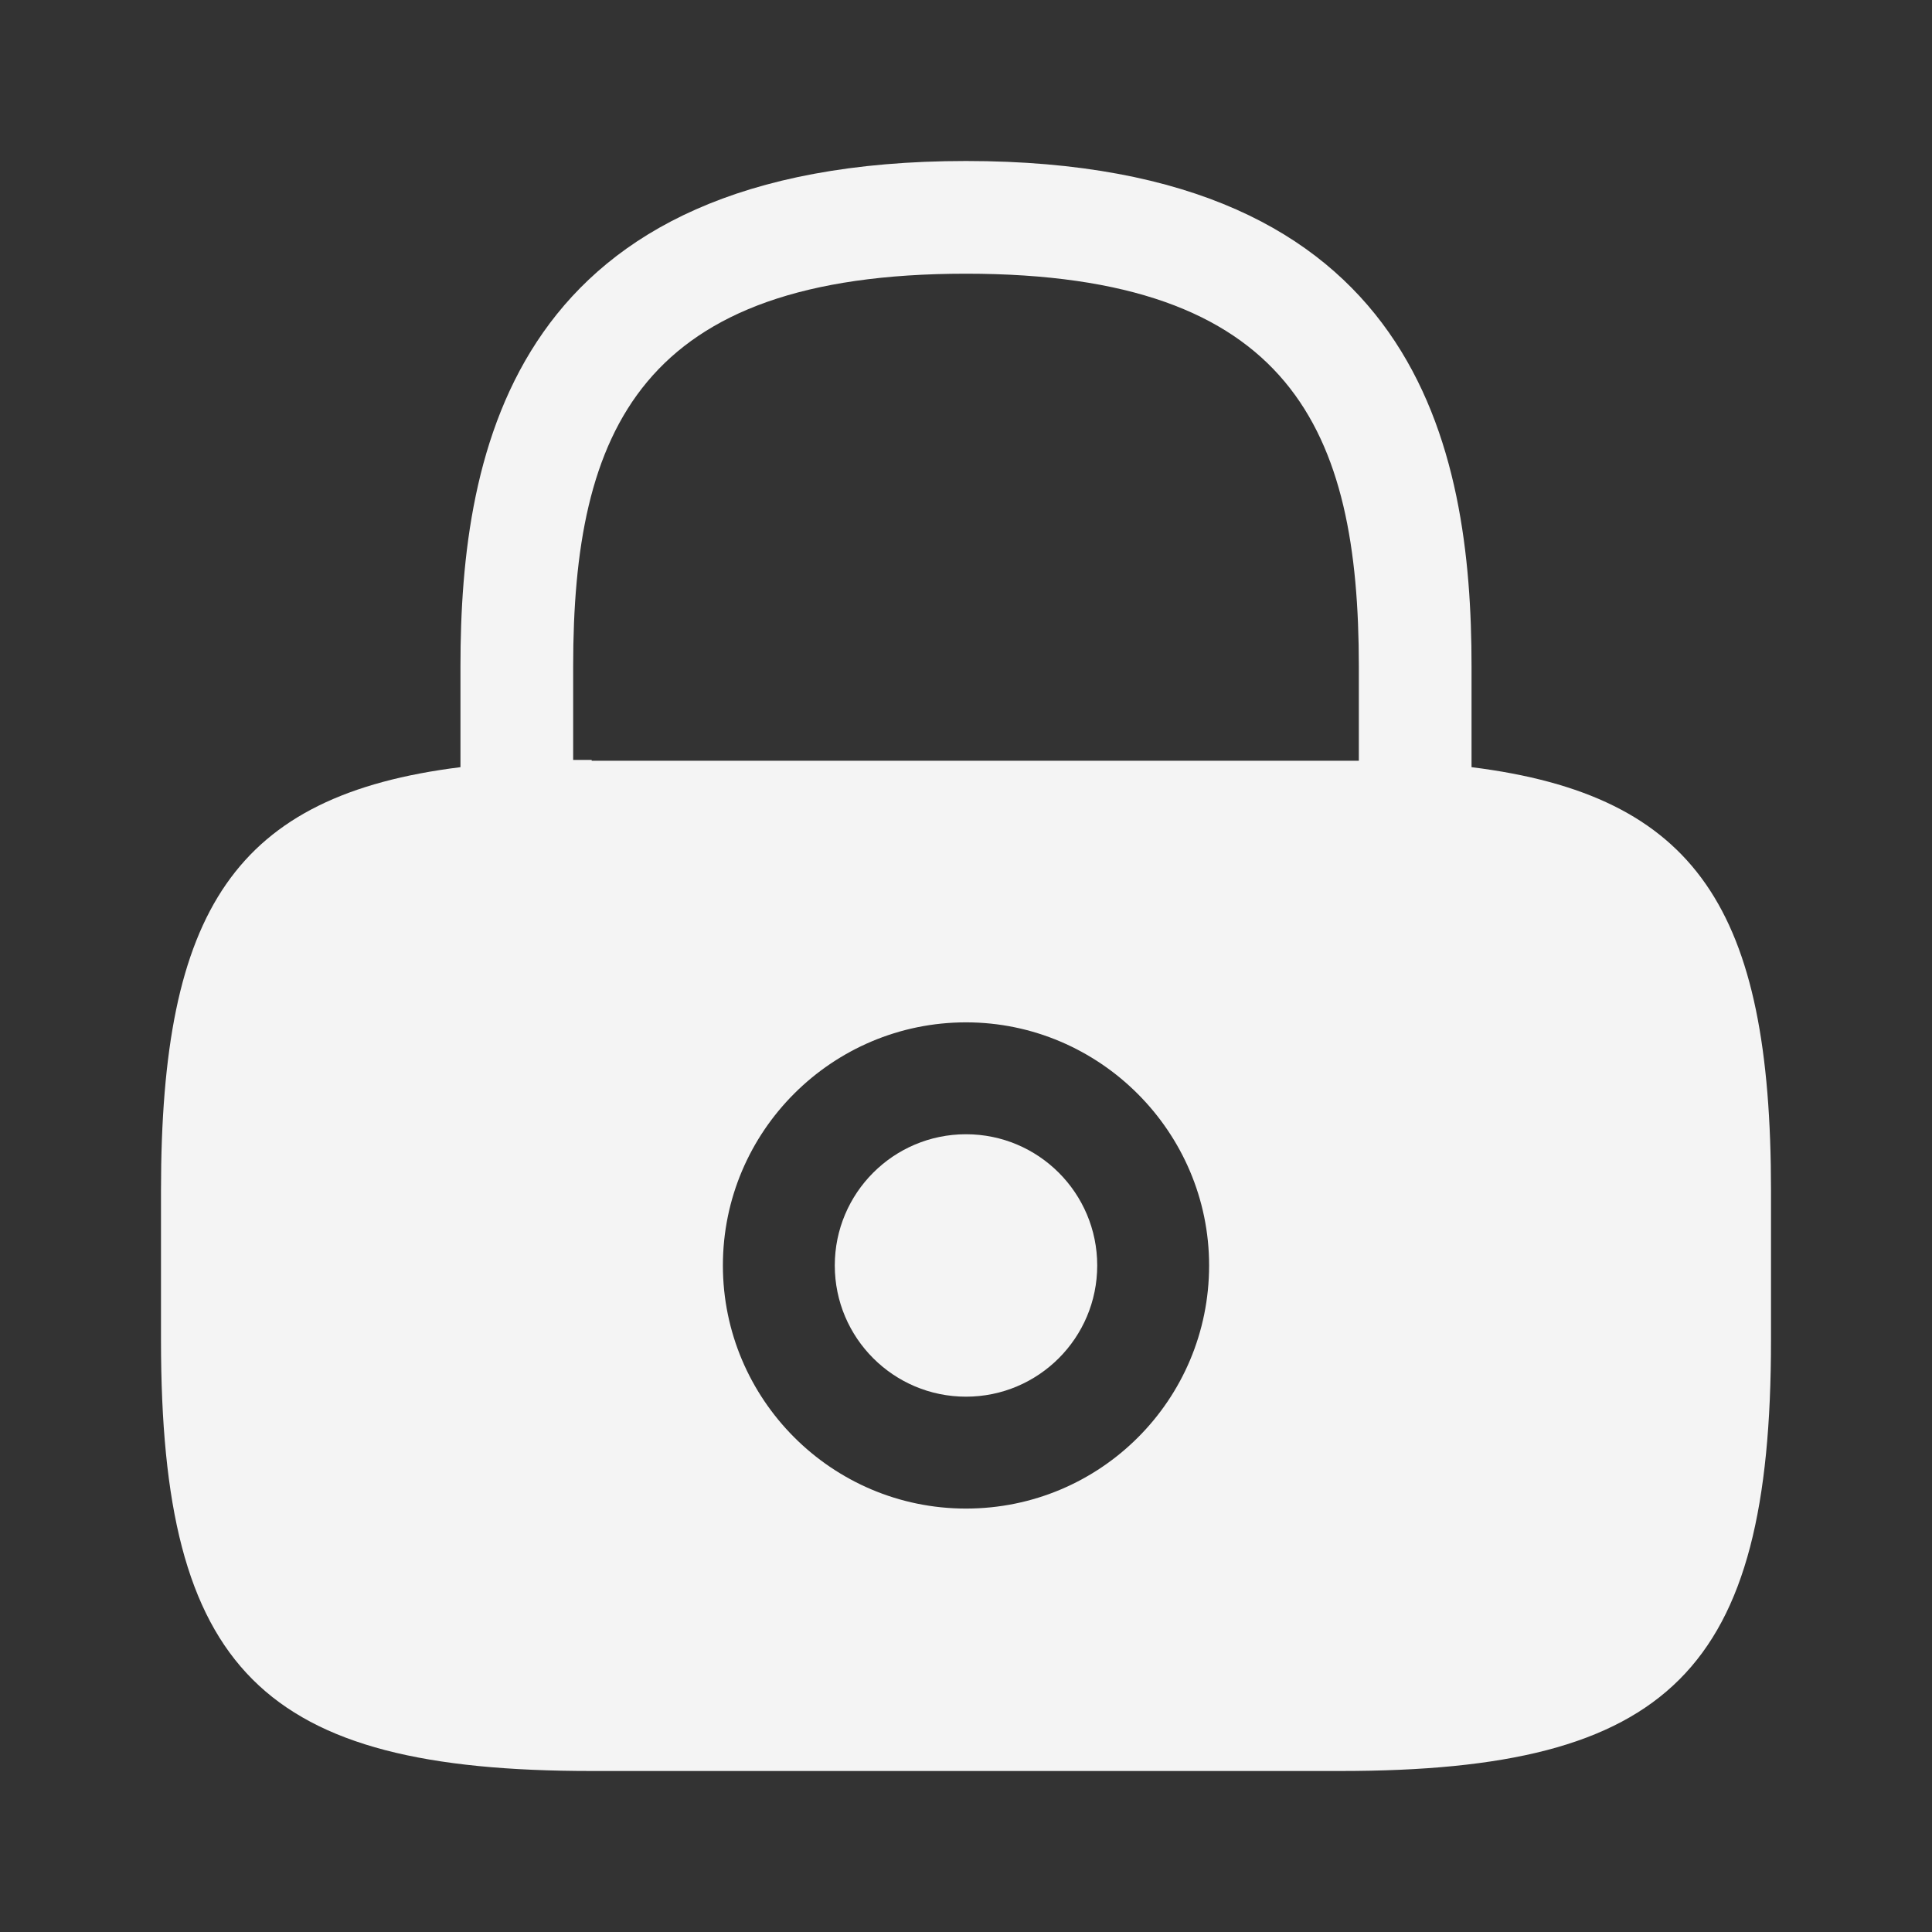 <svg width="24" height="24" viewBox="0 0 24 24" fill="none" xmlns="http://www.w3.org/2000/svg">
<rect x="0" y="0" width="24" height="24" fill="#333333" stroke="none"/>
<path d="M12 17.35C12.9 17.35 13.63 16.62 13.63 15.72C13.63 14.82 12.9 14.09 12 14.09C11.1 14.09 10.37 14.82 10.37 15.72C10.37 16.62 11.1 17.35 12 17.35Z" fill="#F4F4F4"/>
<path d="M18.28 9.53V8.28C18.28 5.58 17.63 2 12 2C6.37 2 5.72 5.58 5.72 8.28V9.53C2.92 9.88 2 11.3 2 14.79V16.65C2 20.75 3.25 22 7.35 22H16.65C20.75 22 22 20.75 22 16.65V14.79C22 11.3 21.08 9.88 18.28 9.53ZM12 18.74C10.33 18.74 8.98 17.38 8.98 15.72C8.98 14.05 10.34 12.7 12 12.7C13.66 12.7 15.02 14.06 15.02 15.72C15.02 17.39 13.67 18.74 12 18.74ZM7.35 9.44C7.27 9.44 7.2 9.44 7.12 9.44V8.28C7.12 5.35 7.95 3.4 12 3.4C16.05 3.4 16.88 5.35 16.88 8.28V9.45C16.8 9.45 16.73 9.45 16.65 9.45H7.35V9.44Z" fill="#F4F4F4"/>
</svg>
